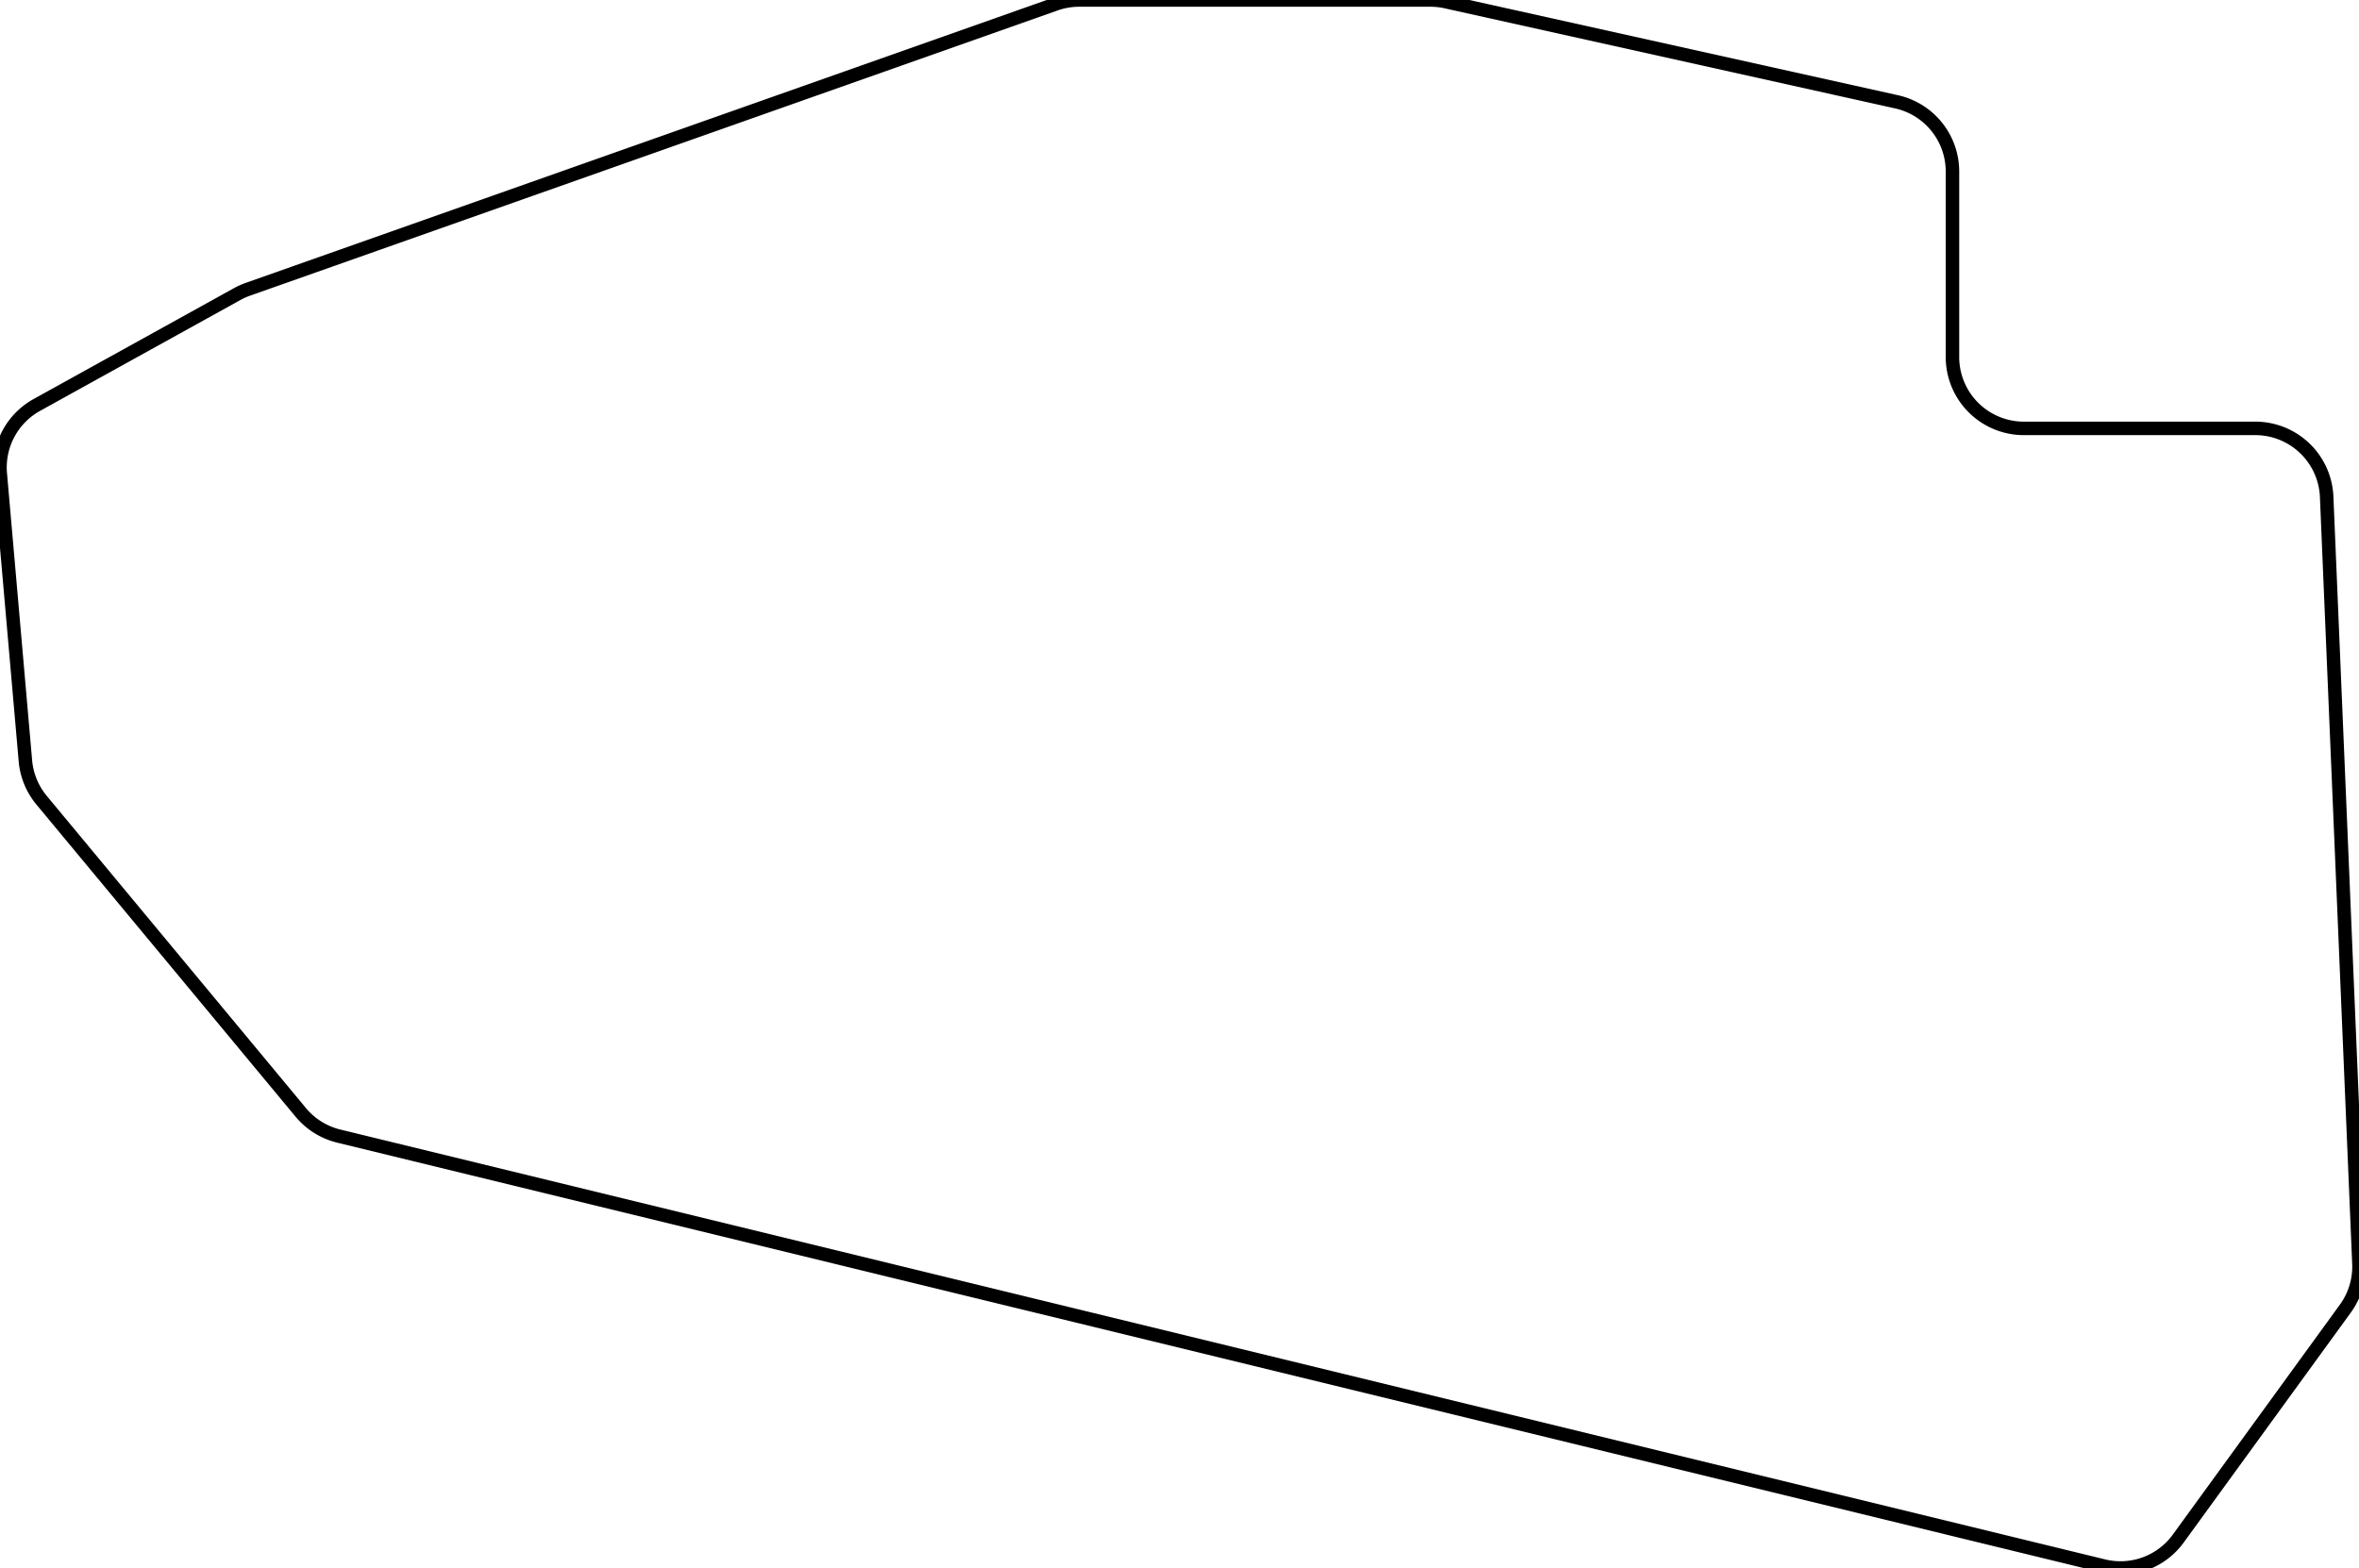 <svg width="165.173mm" height="109.806mm" viewBox="0 0 165.173 109.806" xmlns="http://www.w3.org/2000/svg"><g id="svgGroup" stroke-linecap="round" fill-rule="evenodd" font-size="9pt" stroke="#000" stroke-width="0.25mm" fill="none" style="stroke:#000;stroke-width:0.25mm;fill:none"><path d="M 17.362 20.256 L 73.9 0.285 A 5 5 0 0 1 75.565 0 L 100.159 0 A 5 5 0 0 1 101.244 0.119 L 132.792 7.13 A 5 5 0 0 1 136.708 12.011 L 136.708 25 A 5 5 0 0 0 141.708 30 L 157.914 30 A 5 5 0 0 1 162.909 34.79 L 165.168 88.492 A 5 5 0 0 1 164.218 91.641 L 152.518 107.745 A 5 5 0 0 1 147.289 109.664 L 23.72 79.561 A 5 5 0 0 1 21.056 77.897 L 2.912 56.039 A 5 5 0 0 1 1.779 53.281 L 0.019 33.169 A 5 5 0 0 1 2.579 28.359 L 16.606 20.595 A 5 5 0 0 1 17.362 20.256 Z" vector-effect="non-scaling-stroke"/></g></svg>